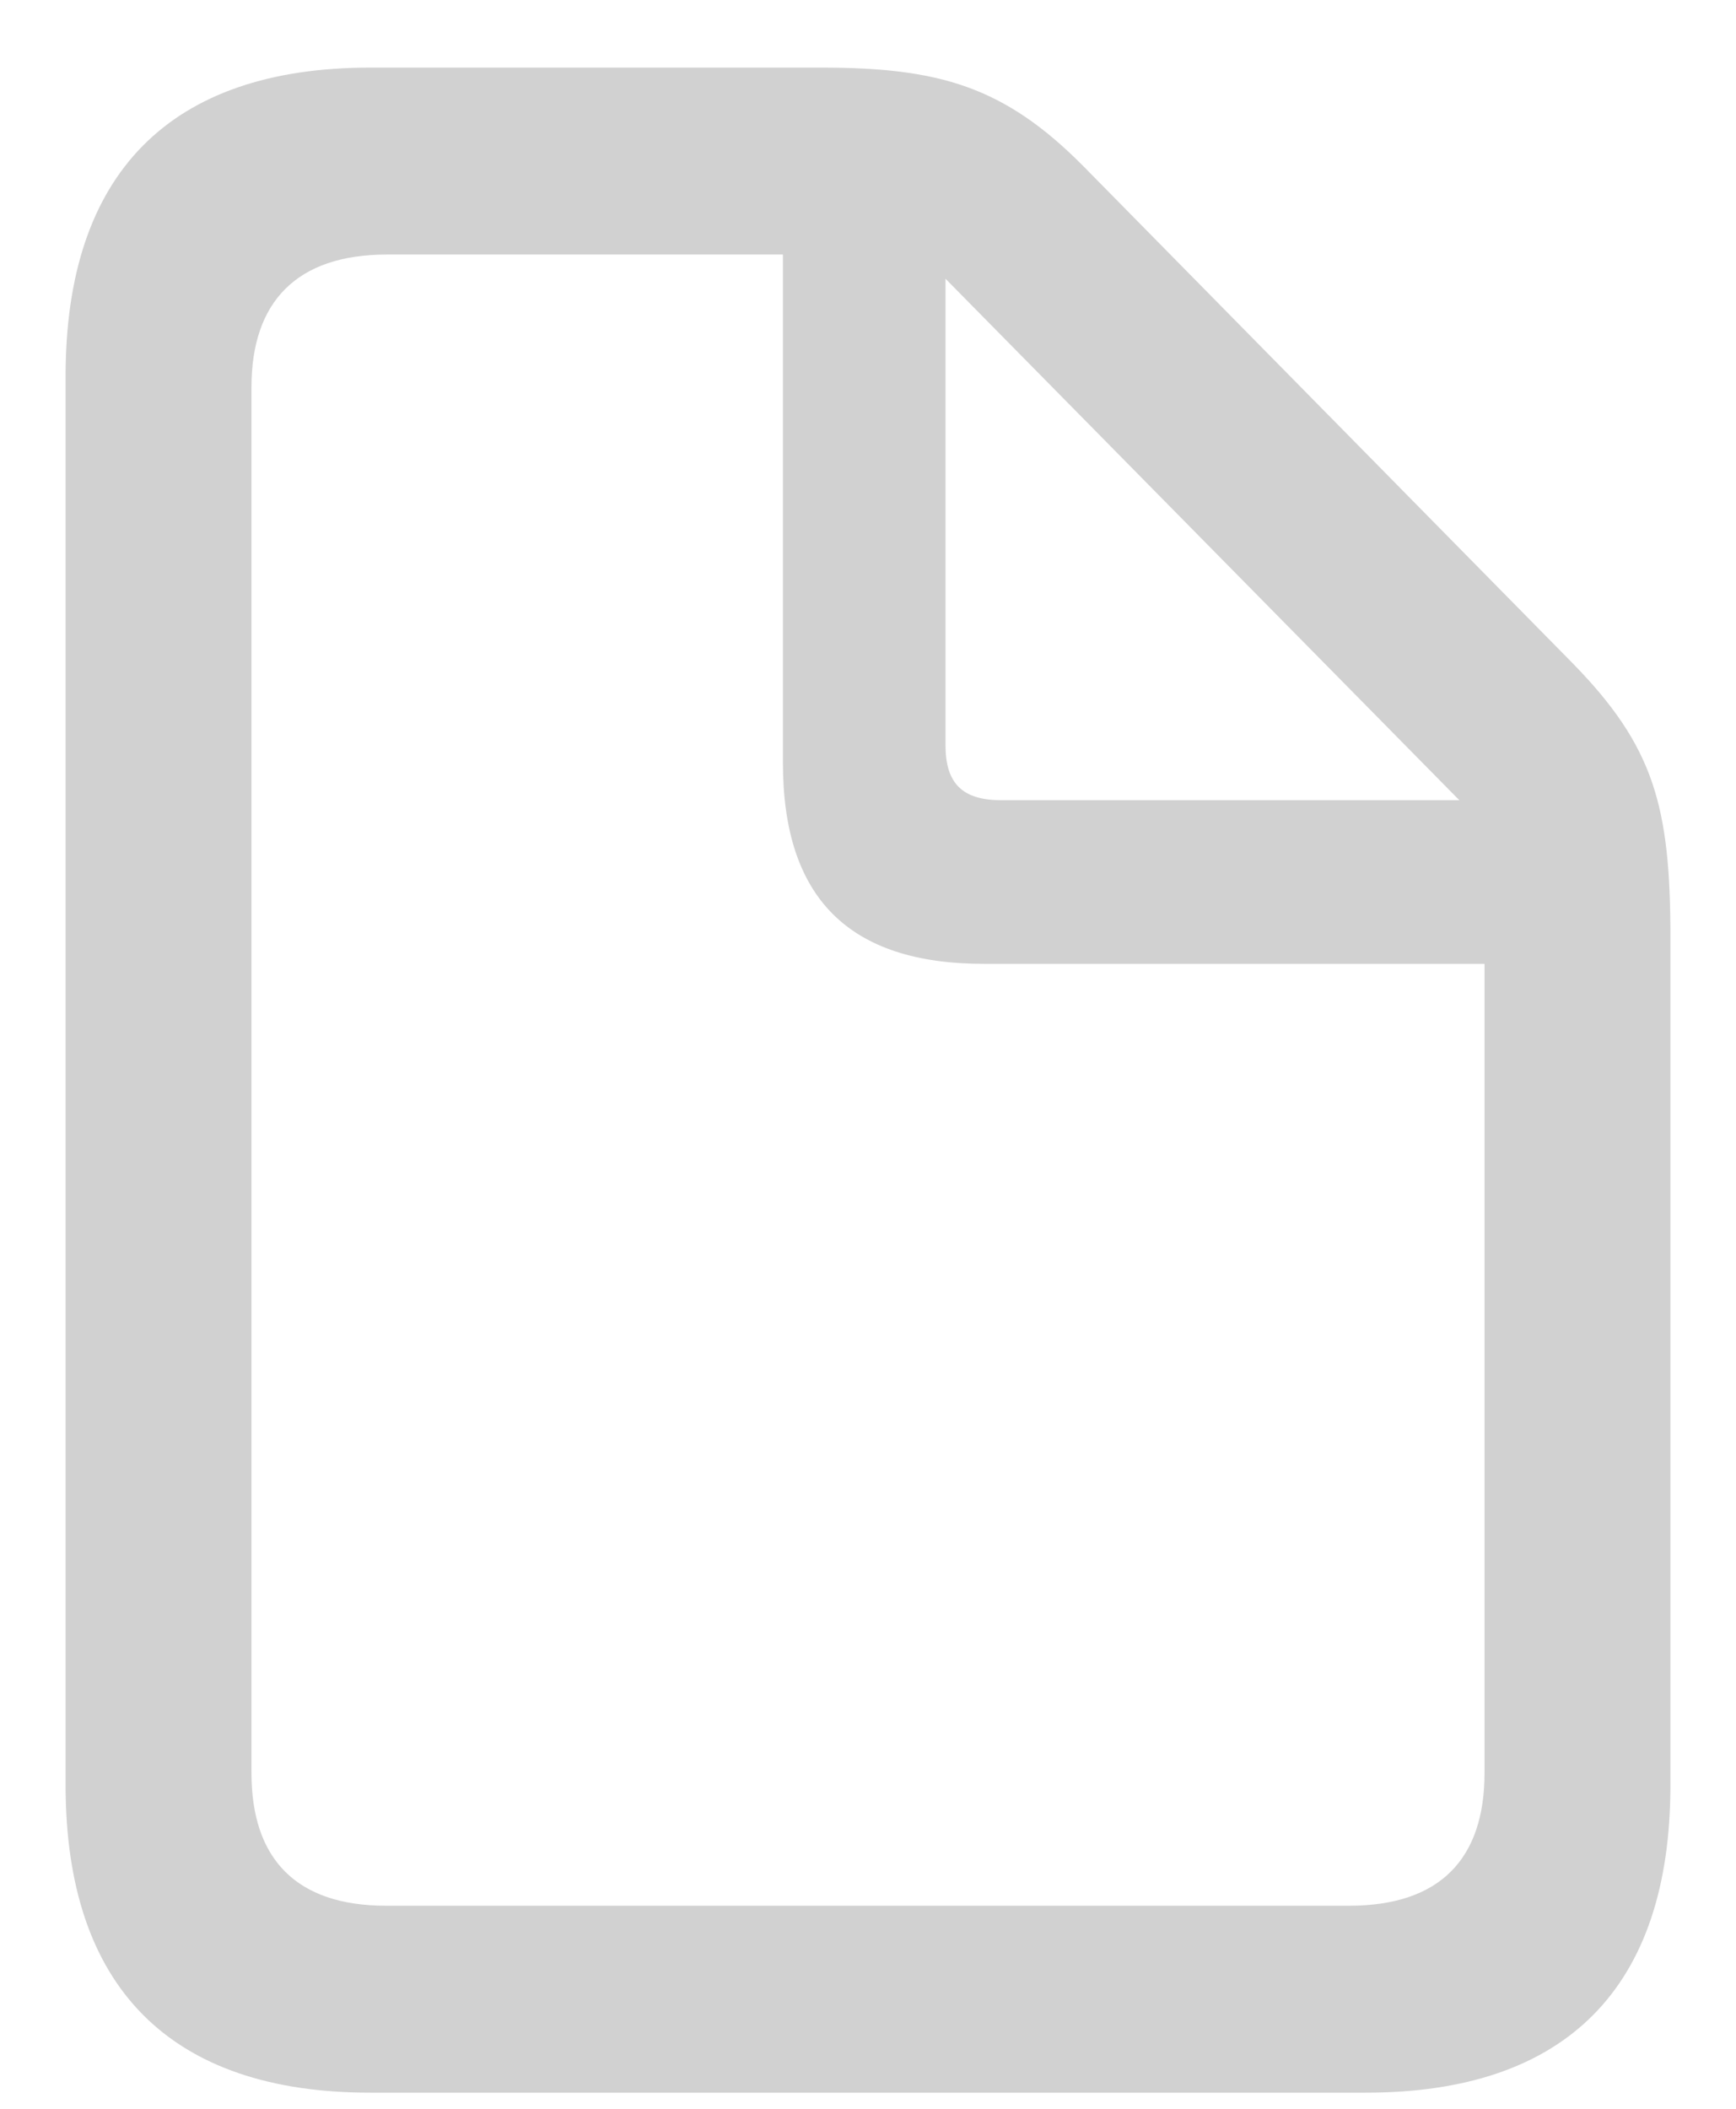 <svg width="14" height="17" viewBox="0 0 14 17" fill="none" xmlns="http://www.w3.org/2000/svg">
<path d="M2.985 16.87H11.015C12.635 16.87 13.471 16.019 13.471 14.392V7.551C13.471 6.496 13.336 6.014 12.68 5.344L8.74 1.343C8.1 0.696 7.573 0.545 6.623 0.545H2.985C1.372 0.545 0.529 1.396 0.529 3.031V14.392C0.529 16.019 1.372 16.87 2.985 16.87ZM3.113 15.363C2.39 15.363 2.028 14.987 2.028 14.293V3.121C2.028 2.436 2.39 2.052 3.12 2.052H6.314V6.15C6.314 7.242 6.849 7.77 7.934 7.77H11.972V14.293C11.972 14.987 11.611 15.363 10.88 15.363H3.113ZM8.077 6.451C7.761 6.451 7.625 6.316 7.625 6.007V2.247L11.769 6.451H8.077Z" fill="#1A1A1A" fill-opacity="0.2"/>
</svg>
